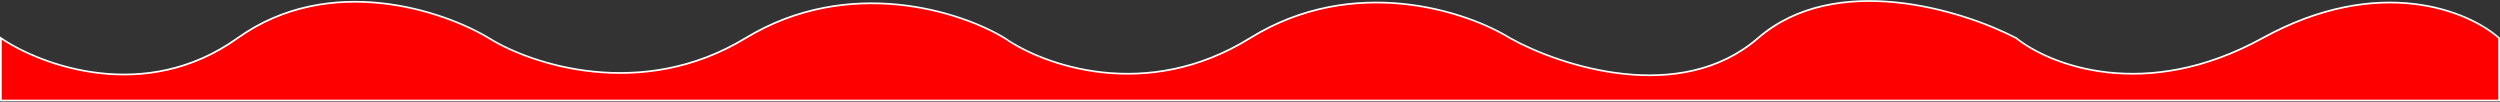 <svg width="1442" height="59" viewBox="0 0 1442 59" fill="none" xmlns="http://www.w3.org/2000/svg">
<rect x="0" y="0" width="1442" height="59" fill="#333333" stroke="none"/>
<path d="M0.5 22C23.833 37.833 83.8 60 137 22C190.2 -16 255.833 6.167 282 22C306.333 37.167 370 58.4 430 22C490 -14.4 554.667 6.833 579.5 22C601.667 37.5 661 59.2 721 22C781 -15.2 846 6.5 871 22C900 38.167 969.2 60.8 1014 22C1058.8 -16.8 1132 5.833 1163 22C1182.17 37.5 1237.4 59.2 1305 22C1372.6 -15.2 1424.17 6.5 1441.5 22V58H0.5V22Z" fill="red" stroke="white"/>
</svg>

